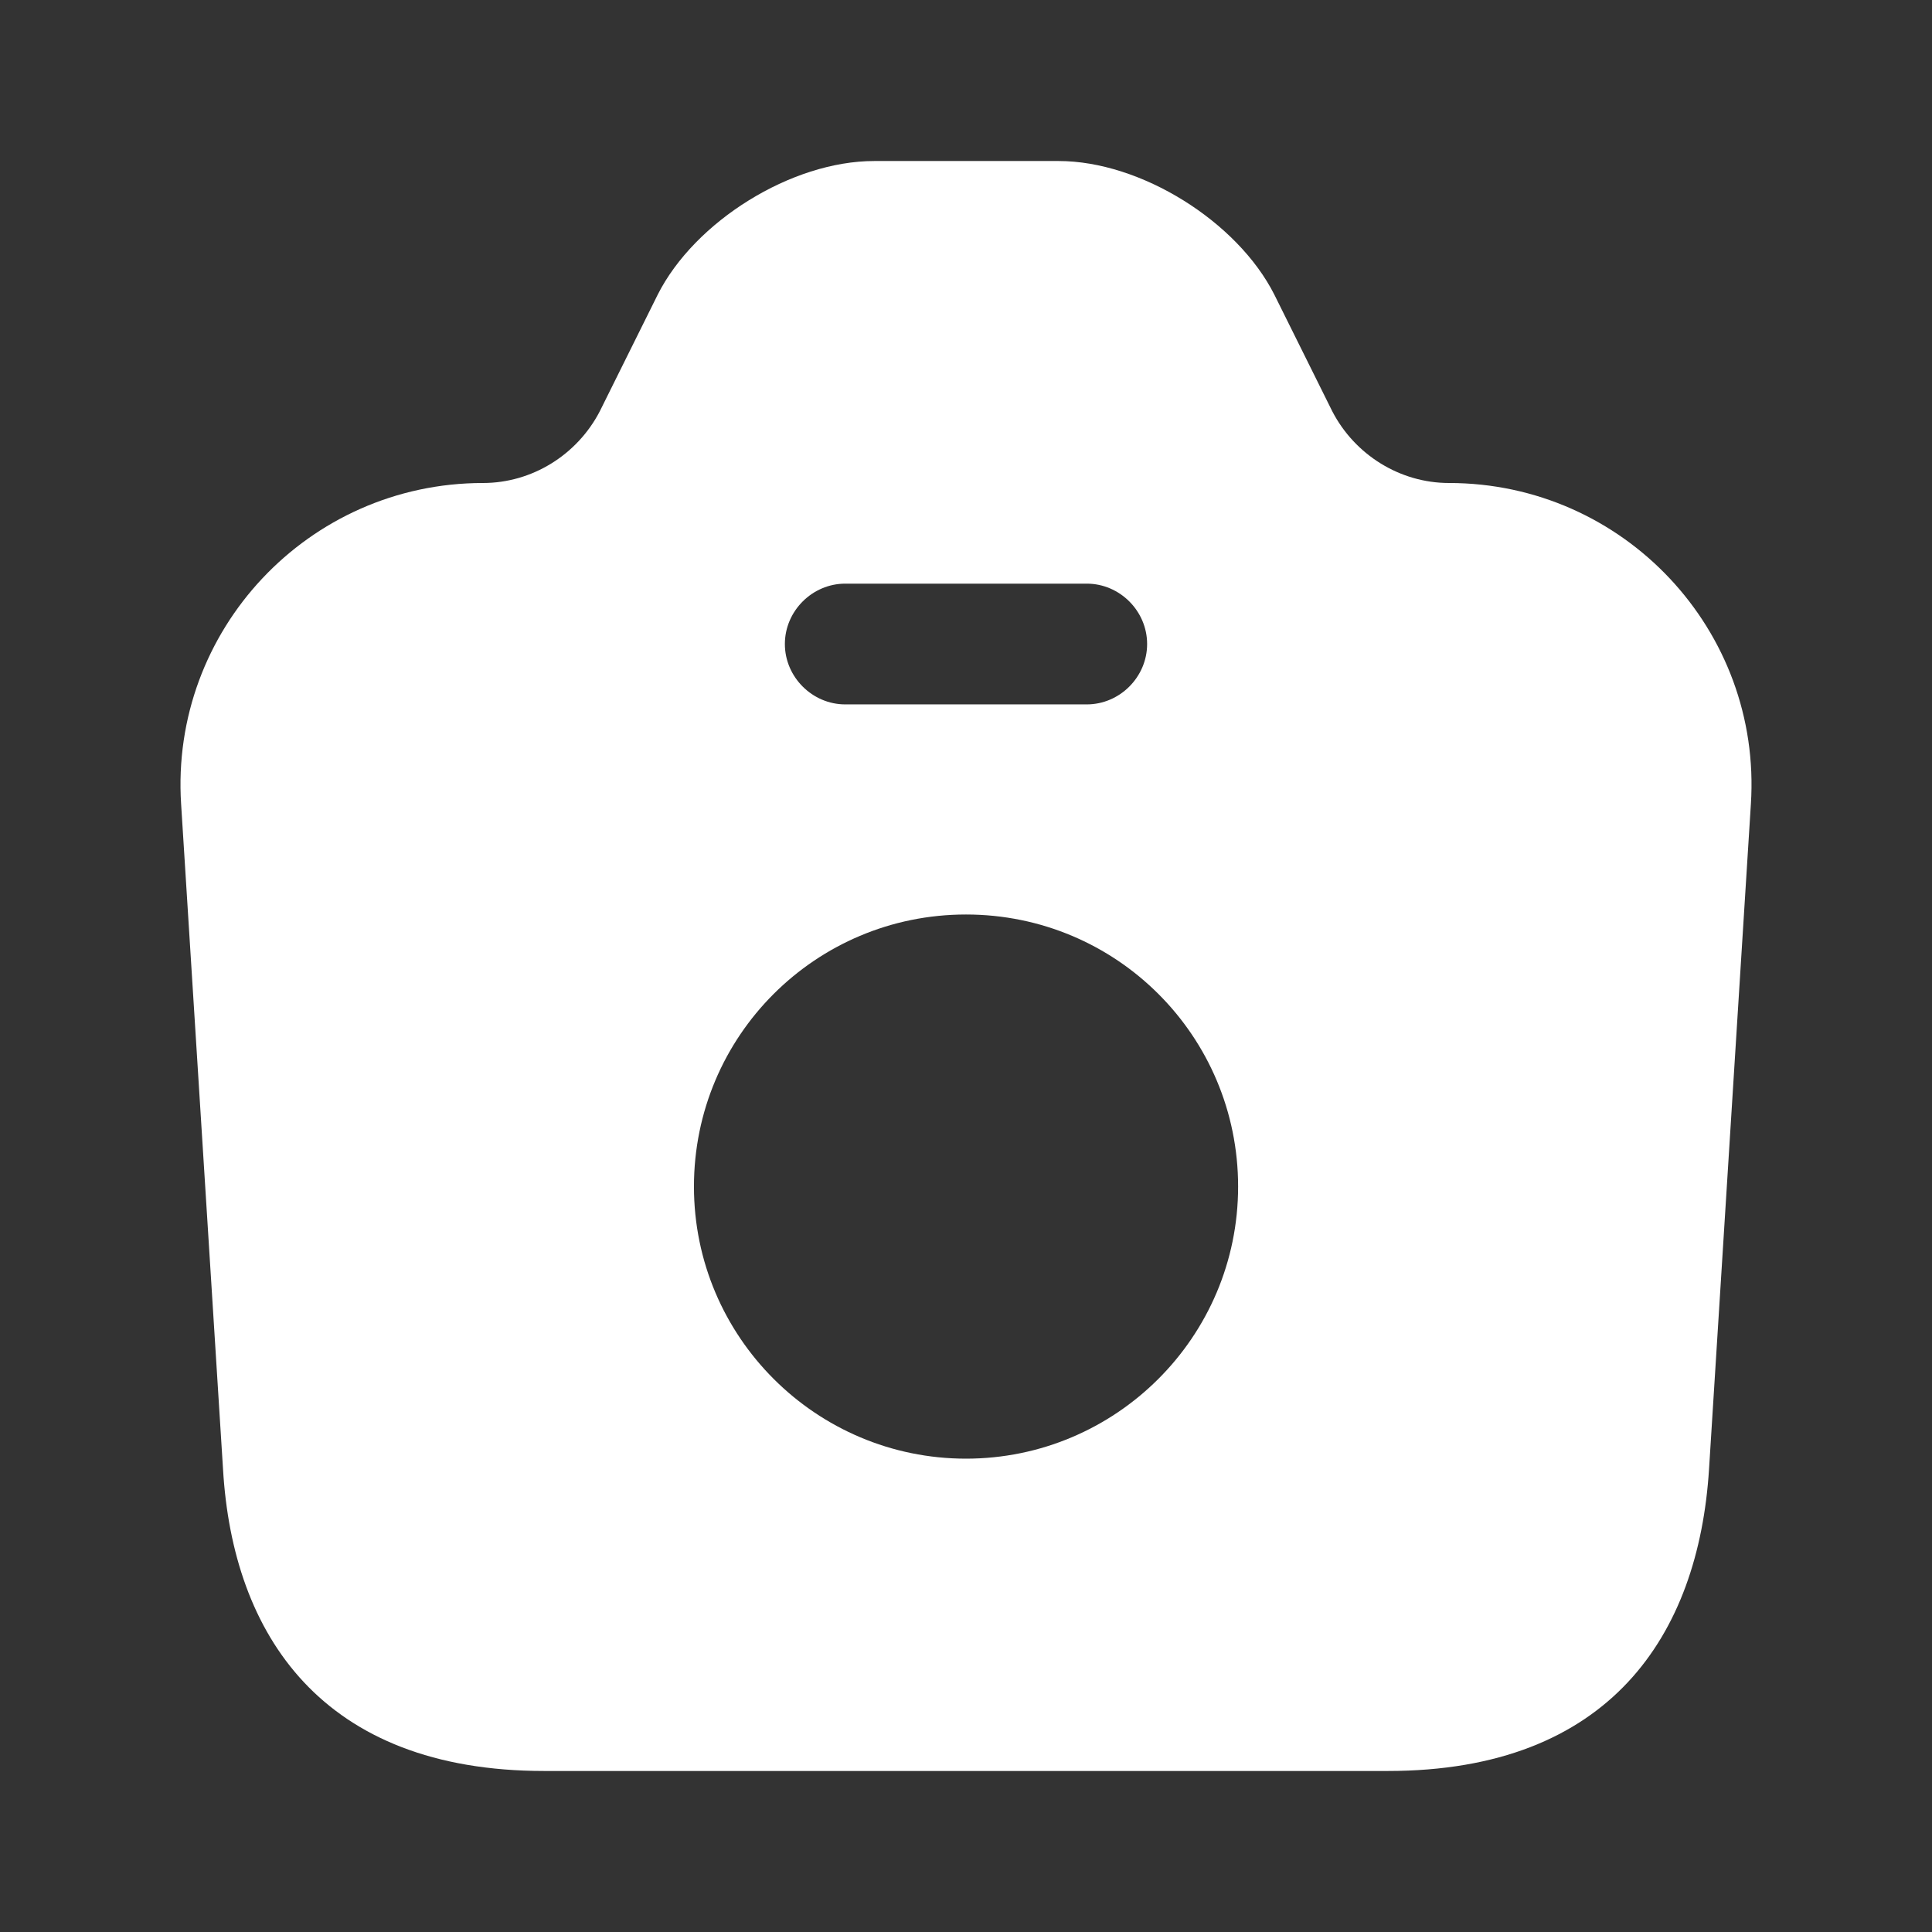 <svg width="32" height="32" viewBox="0 0 32 32" fill="none" xmlns="http://www.w3.org/2000/svg">
<rect x="0" y="0" width="32" height="32" fill="#333333" stroke="none"/>
<path d="M24 8C23.187 8 22.44 7.533 22.067 6.813L21.107 4.88C20.494 3.667 18.894 2.667 17.534 2.667H14.48C13.107 2.667 11.507 3.667 10.894 4.88L9.934 6.813C9.56 7.533 8.814 8 8 8C5.107 8 2.814 10.44 3 13.32L3.694 24.333C3.854 27.08 5.334 29.333 9.014 29.333H22.987C26.667 29.333 28.134 27.08 28.307 24.333L29 13.32C29.187 10.44 26.894 8 24 8ZM14 9.667H18C18.547 9.667 19 10.12 19 10.667C19 11.213 18.547 11.667 18 11.667H14C13.454 11.667 13 11.213 13 10.667C13 10.12 13.454 9.667 14 9.667ZM16 24.16C13.52 24.16 11.494 22.147 11.494 19.653C11.494 17.16 13.507 15.147 16 15.147C18.494 15.147 20.507 17.16 20.507 19.653C20.507 22.147 18.48 24.16 16 24.16Z" fill="white"/>
</svg>
